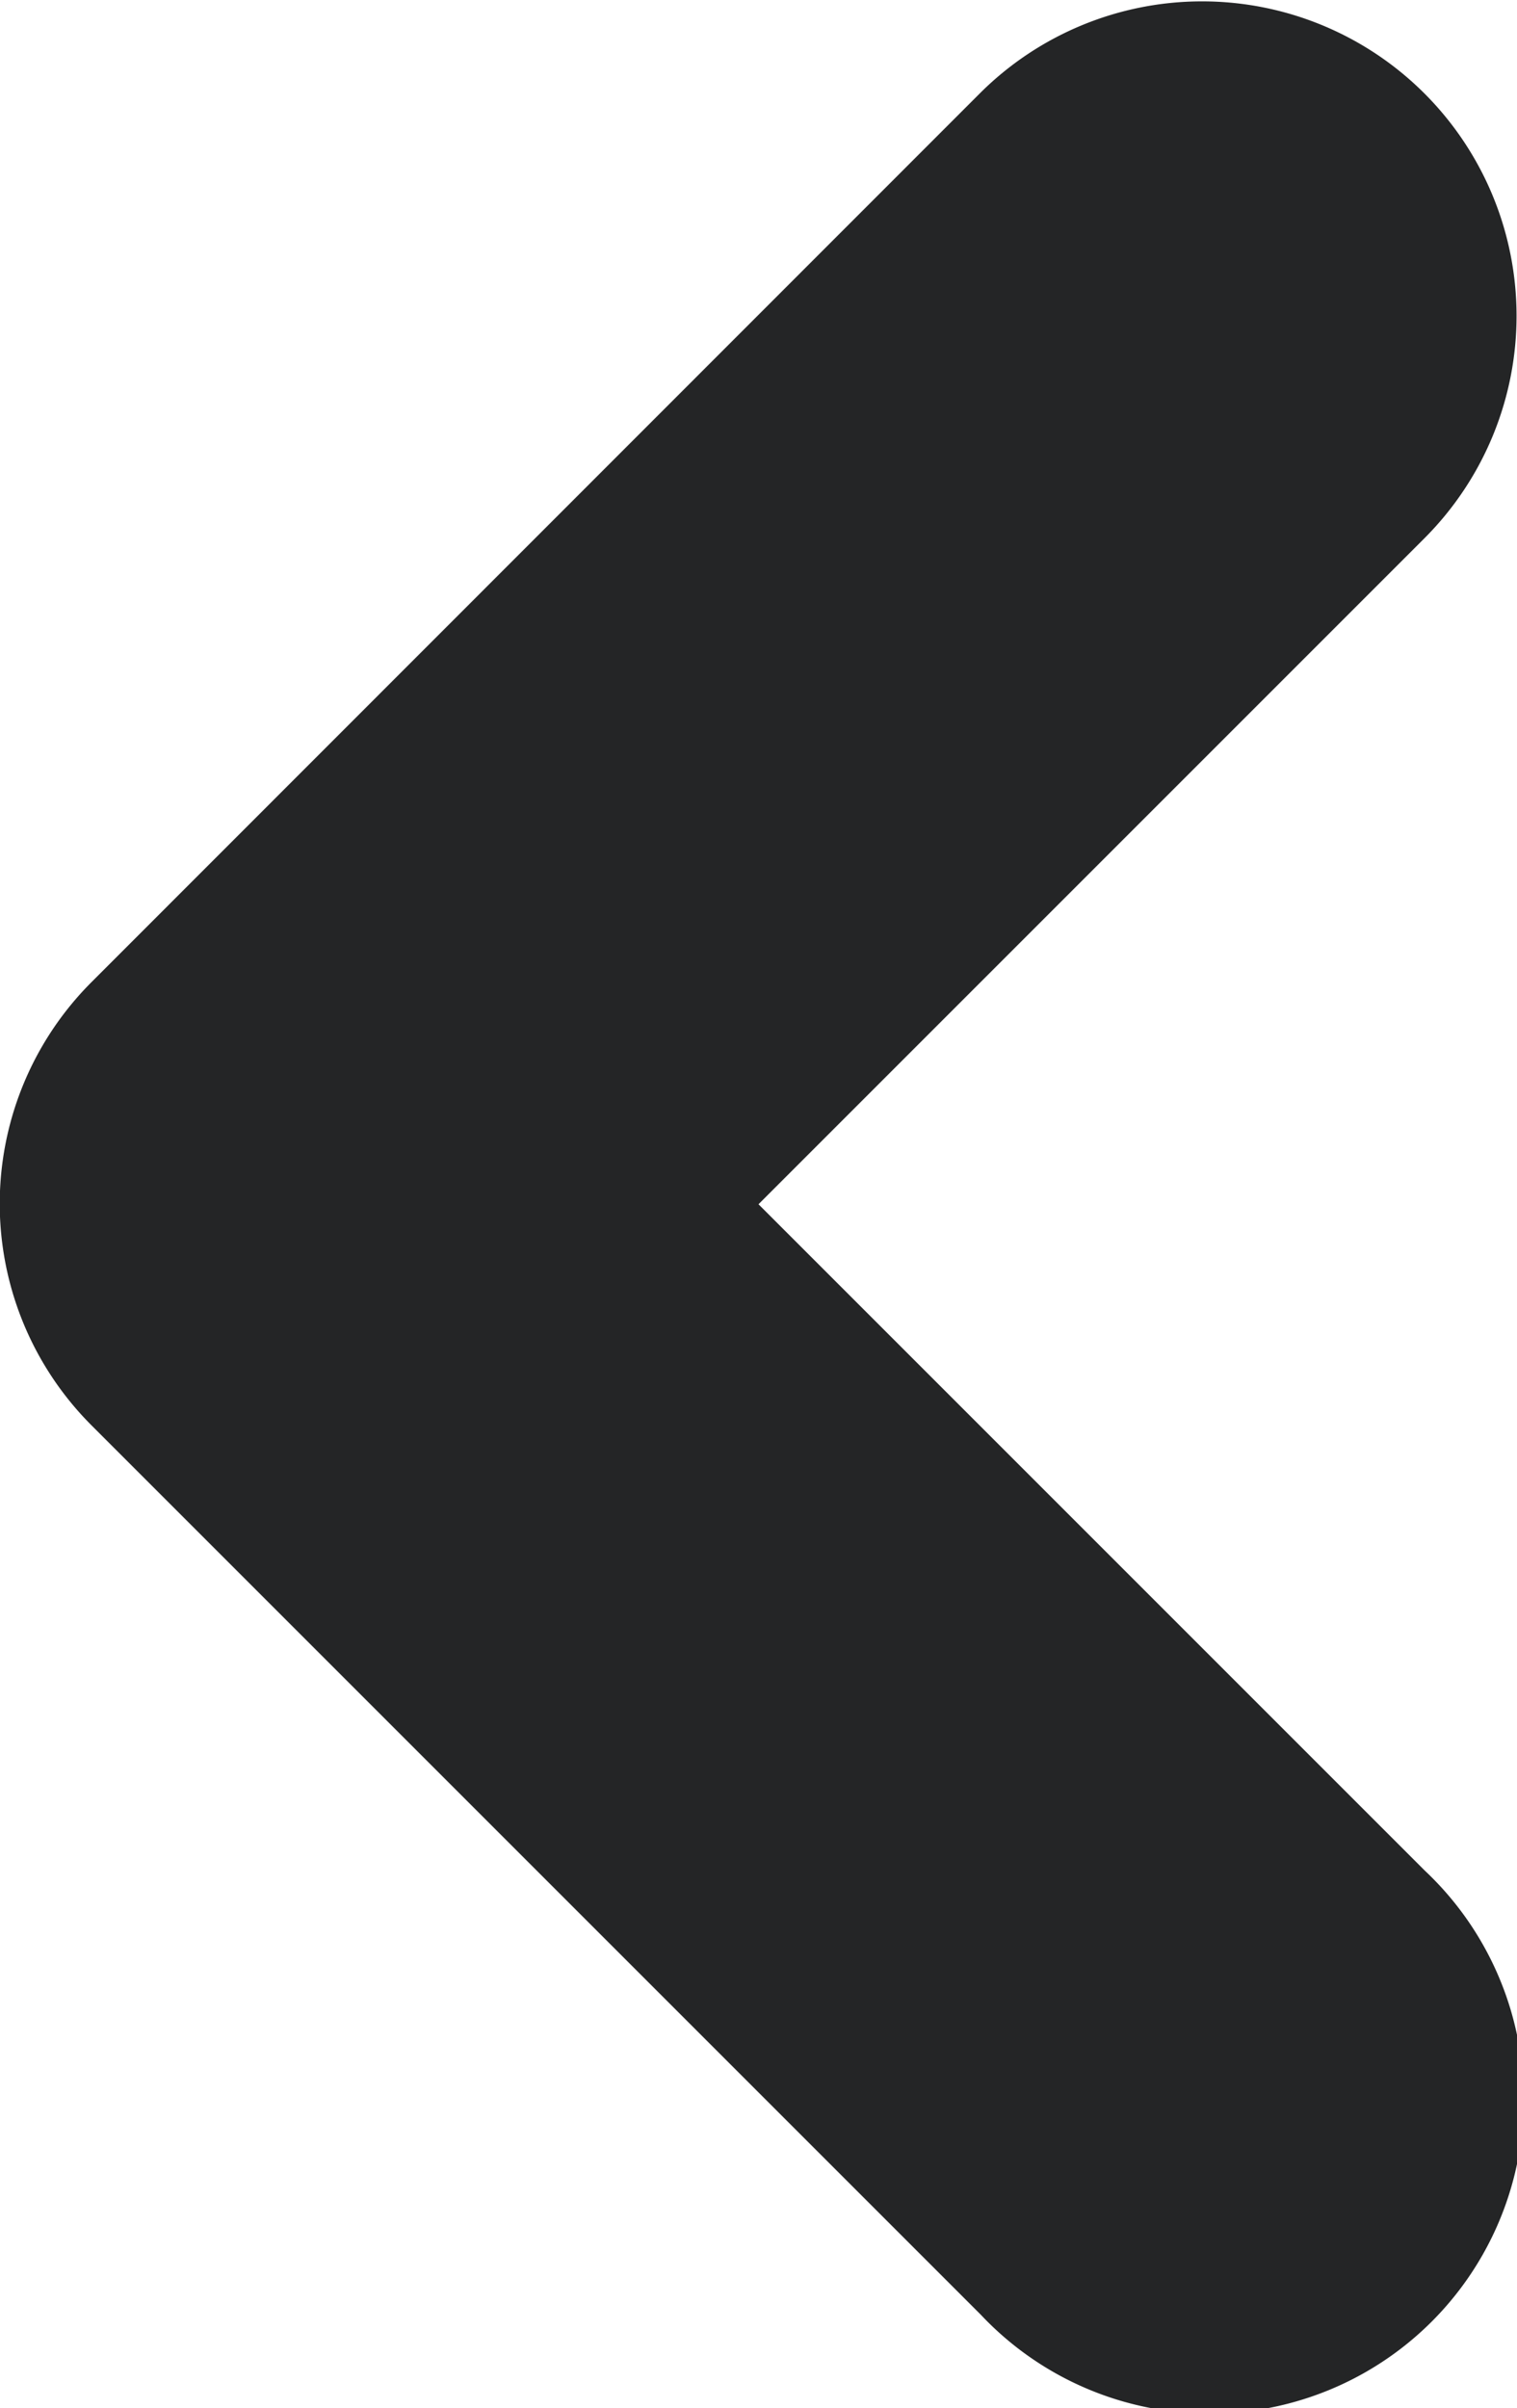 <svg xmlns="http://www.w3.org/2000/svg" width="4.41" height="7" viewBox="0 0 4.414 7.001"><path fill="#242526" d="M.268 2.853a.912.912 0 0 0 0 1.293l2.586 2.586A.914.914 0 1 0 4.146 5.44L2.207 3.501l1.94-1.94A.915.915 0 0 0 2.852.268L.268 2.853z"/></svg>